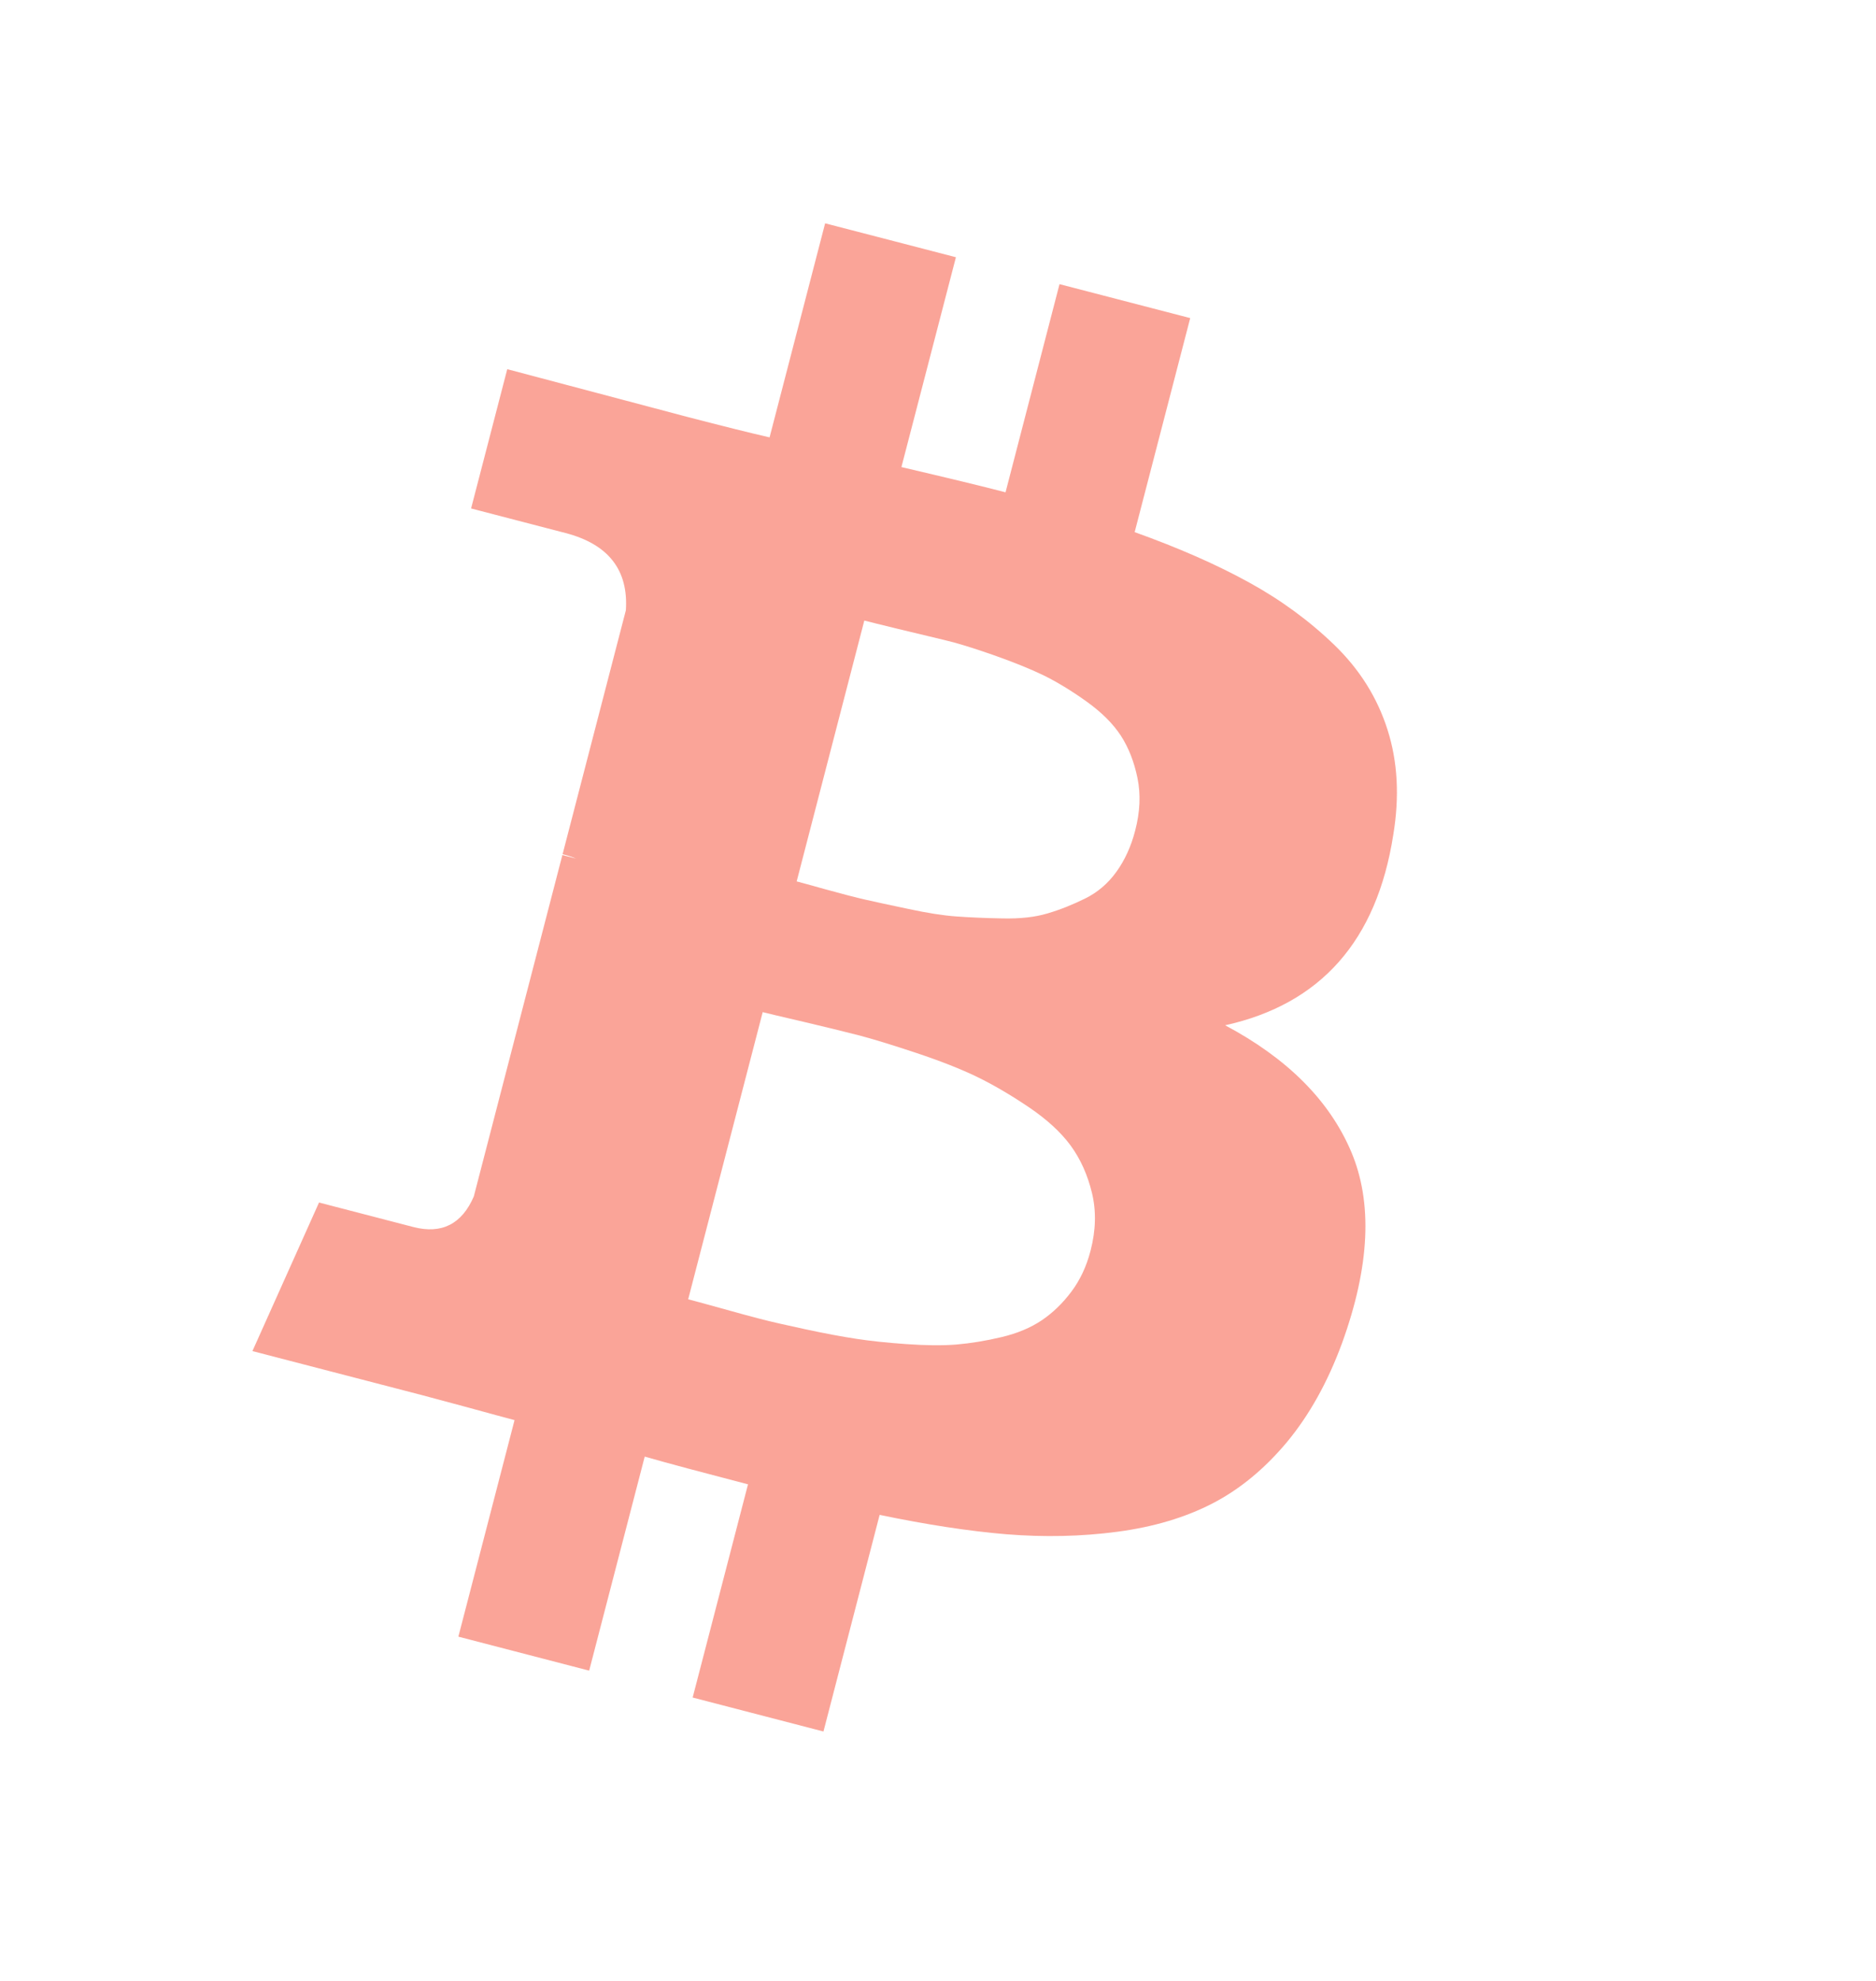 <svg width="18" height="19" viewBox="0 0 18 19" fill="none" xmlns="http://www.w3.org/2000/svg">
<g clip-path="url(#clip0_15_2463)" filter="url(#filter0_f_15_2463)">
<path d="M12.963 11.043C12.754 10.554 12.351 10.151 11.755 9.834C12.672 9.631 13.21 9.023 13.368 8.009C13.429 7.642 13.411 7.306 13.313 6.999C13.216 6.693 13.047 6.423 12.806 6.189C12.565 5.956 12.29 5.754 11.98 5.584C11.671 5.414 11.306 5.254 10.887 5.104L11.42 3.051L10.166 2.725L9.648 4.722C9.43 4.665 9.098 4.585 8.649 4.48L9.172 2.467L7.917 2.142L7.384 4.195C7.203 4.154 6.939 4.088 6.592 3.998L4.867 3.541L4.52 4.877L5.424 5.112C5.837 5.219 6.031 5.467 6.005 5.854L5.398 8.193C5.453 8.207 5.495 8.221 5.527 8.235L5.396 8.201L4.546 11.476C4.431 11.742 4.237 11.839 3.966 11.769L3.061 11.534L2.422 12.959L4.051 13.382C4.154 13.409 4.303 13.449 4.498 13.502C4.693 13.556 4.839 13.595 4.937 13.621L4.398 15.698L5.653 16.024L6.186 13.971C6.412 14.036 6.743 14.124 7.177 14.237L6.646 16.282L7.901 16.608L8.44 14.53C8.892 14.624 9.297 14.686 9.657 14.716C10.018 14.745 10.372 14.738 10.72 14.692C11.068 14.646 11.373 14.555 11.634 14.42C11.895 14.285 12.133 14.089 12.348 13.832C12.562 13.574 12.739 13.258 12.877 12.882C13.144 12.145 13.172 11.533 12.963 11.043ZM8.293 5.952C8.331 5.962 8.439 5.989 8.616 6.032C8.793 6.075 8.941 6.11 9.058 6.138C9.176 6.165 9.331 6.213 9.526 6.281C9.72 6.349 9.881 6.414 10.01 6.476C10.138 6.539 10.276 6.622 10.423 6.727C10.57 6.832 10.68 6.942 10.755 7.057C10.829 7.172 10.882 7.307 10.914 7.463C10.946 7.619 10.939 7.787 10.892 7.966C10.853 8.118 10.792 8.251 10.711 8.363C10.63 8.475 10.529 8.561 10.41 8.619C10.29 8.678 10.171 8.726 10.051 8.761C9.932 8.797 9.787 8.813 9.617 8.809C9.447 8.806 9.299 8.799 9.174 8.79C9.049 8.781 8.896 8.757 8.715 8.718C8.533 8.68 8.396 8.65 8.303 8.629C8.21 8.608 8.084 8.575 7.924 8.531C7.764 8.486 7.671 8.461 7.644 8.454L8.293 5.952L8.293 5.952L8.293 5.952ZM10.279 12.39C10.195 12.502 10.1 12.593 9.995 12.664C9.889 12.735 9.761 12.789 9.609 12.825C9.458 12.861 9.314 12.884 9.178 12.896C9.042 12.907 8.881 12.905 8.696 12.892C8.511 12.879 8.35 12.862 8.214 12.841C8.077 12.82 7.915 12.79 7.729 12.75C7.542 12.71 7.397 12.677 7.294 12.65C7.19 12.623 7.06 12.588 6.904 12.544C6.747 12.501 6.647 12.473 6.603 12.462L7.318 9.708C7.361 9.719 7.491 9.75 7.707 9.8C7.923 9.851 8.099 9.894 8.235 9.929C8.371 9.964 8.556 10.021 8.791 10.099C9.025 10.177 9.22 10.254 9.375 10.329C9.529 10.404 9.694 10.5 9.869 10.618C10.044 10.736 10.179 10.86 10.273 10.988C10.367 11.117 10.435 11.268 10.477 11.441C10.519 11.614 10.515 11.799 10.464 11.995C10.425 12.147 10.363 12.278 10.279 12.39Z" fill="#F6543E" fill-opacity="0.53"/>
</g>
<defs>
<filter id="filter0_f_15_2463" x="-1.3" y="-0.3" width="19.676" height="19.676" filterUnits="userSpaceOnUse" color-interpolation-filters="sRGB">
<feFlood flood-opacity="0" result="BackgroundImageFix"/>
<feBlend mode="normal" in="SourceGraphic" in2="BackgroundImageFix" result="shape"/>
<feGaussianBlur stdDeviation="0.65" result="effect1_foregroundBlur_15_2463"/>
</filter>
<clipPath id="clip0_15_2463">
<rect width="14.006" height="14.006" fill="white" transform="translate(3.52 1) rotate(14.554)"/>
</clipPath>
</defs>
</svg>
